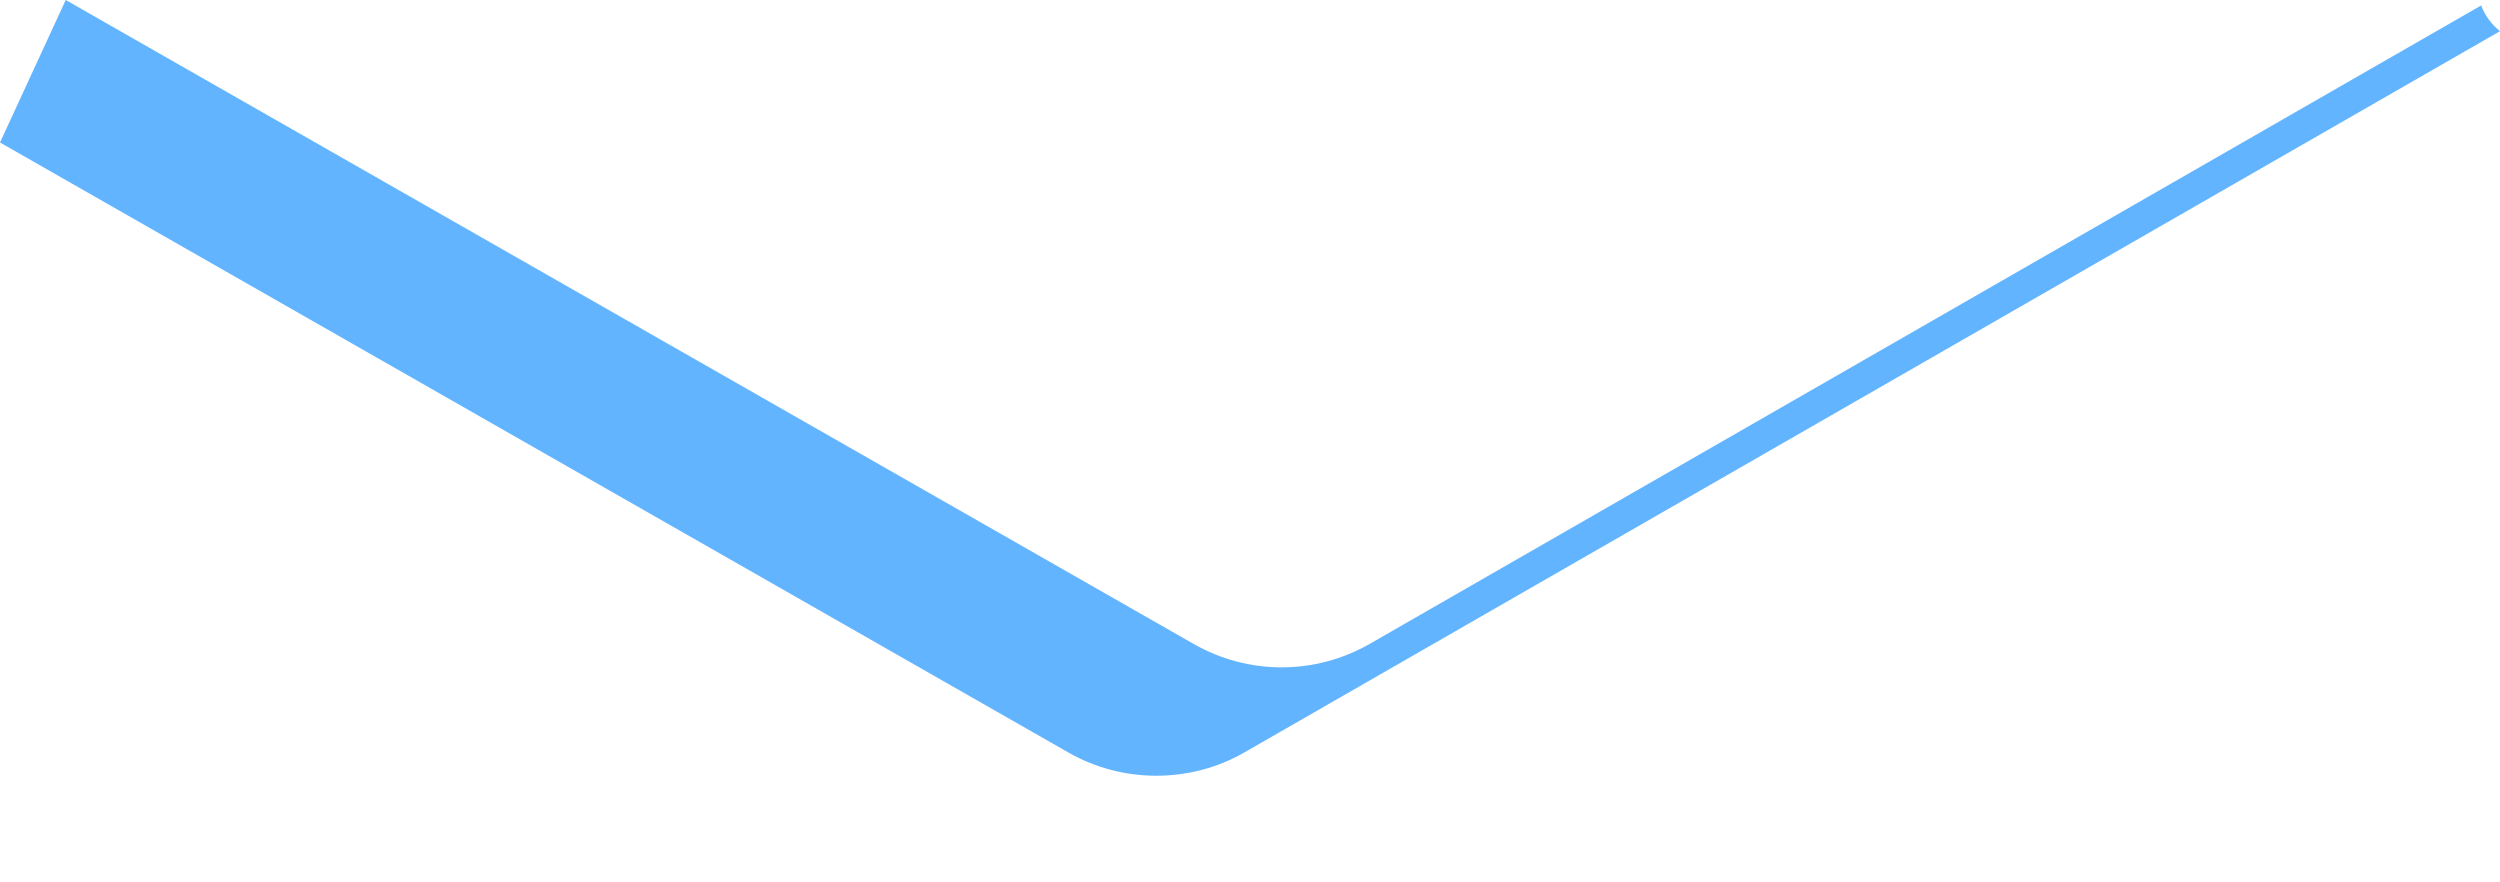 <svg width="17" height="6" viewBox="0 0 17 6" fill="none" xmlns="http://www.w3.org/2000/svg">
<path d="M16.872 0.037L9.313 4.379C9.131 4.483 8.925 4.538 8.715 4.538C8.505 4.538 8.299 4.483 8.117 4.379L0.447 0L0 0.969L7.265 5.117C7.447 5.221 7.653 5.275 7.863 5.275C8.073 5.275 8.28 5.221 8.461 5.117L17 0.212C16.942 0.166 16.898 0.106 16.872 0.037Z" fill="#63B4FF"/>
</svg>

